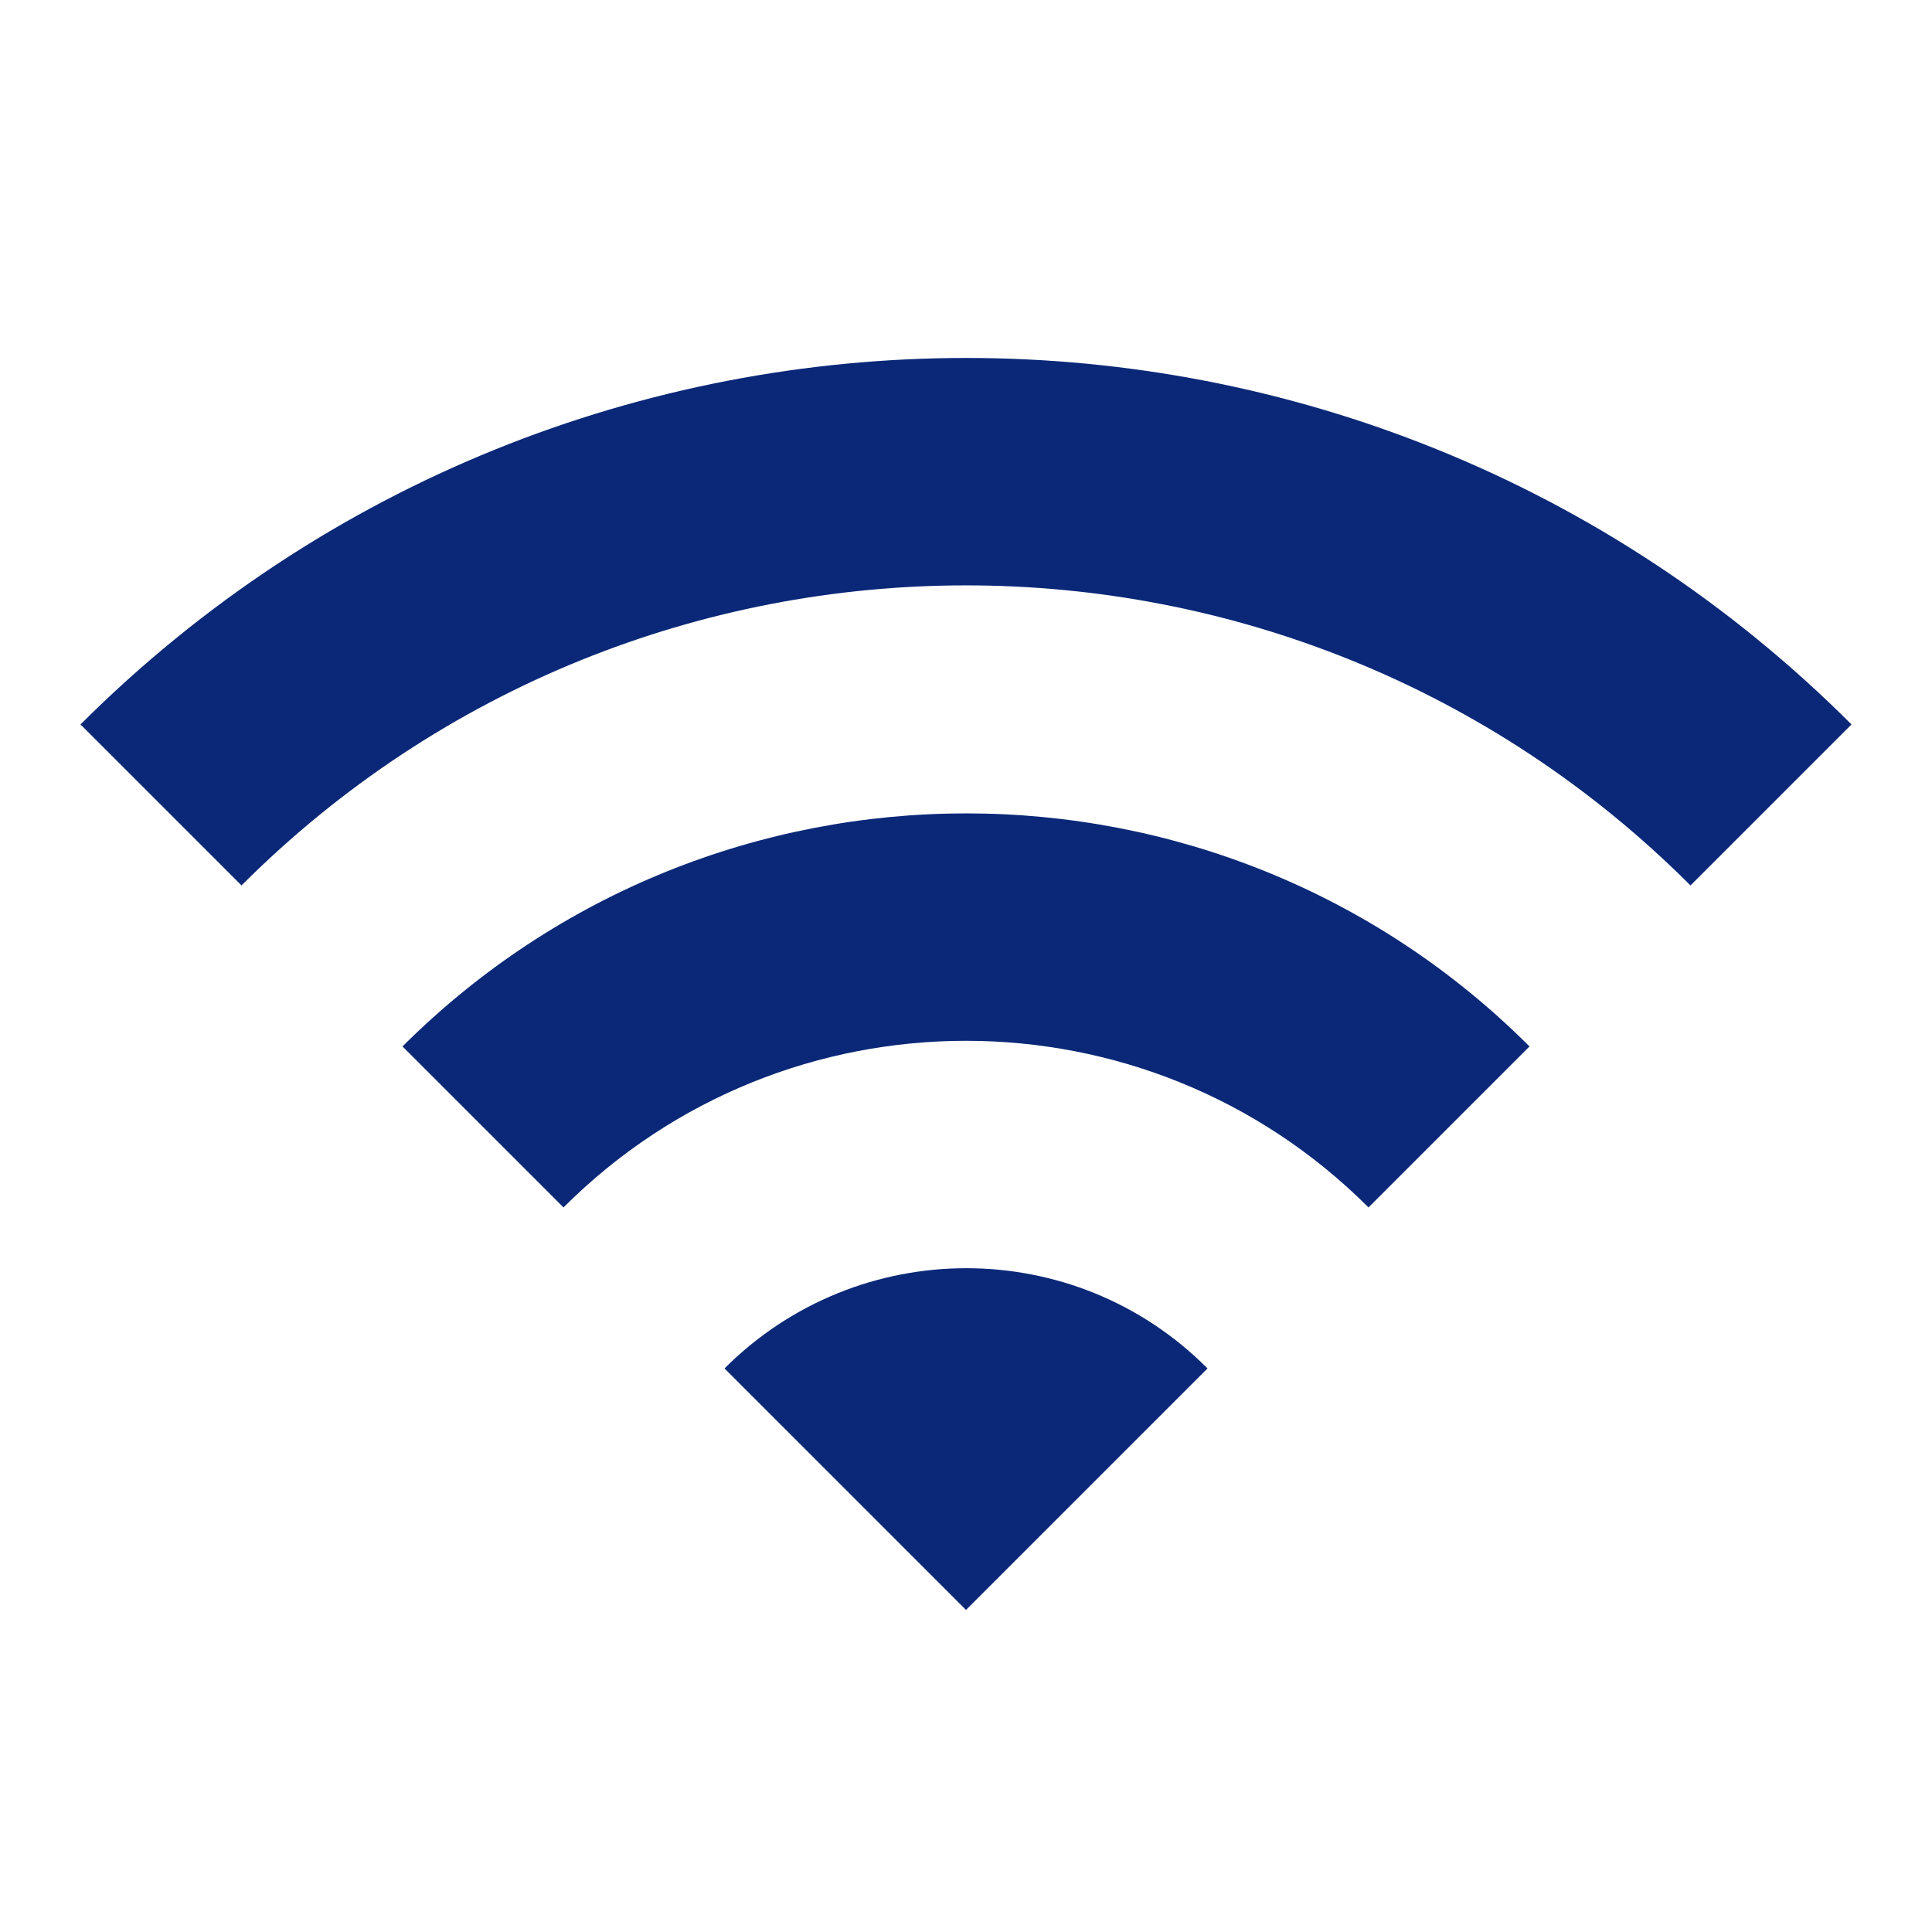 <svg width="60" height="60" viewBox="0 0 60 60" fill="none" xmlns="http://www.w3.org/2000/svg">
<path d="M2.5 22.498L7.5 27.498C19.925 15.073 40.075 15.073 52.5 27.498L57.5 22.498C42.325 7.323 17.7 7.323 2.5 22.498ZM22.5 42.498L30 49.998L37.5 42.498C33.375 38.348 26.65 38.348 22.5 42.498ZM12.5 32.498L17.5 37.498C24.4 30.598 35.6 30.598 42.5 37.498L47.5 32.498C37.85 22.848 22.175 22.848 12.5 32.498Z" fill="#0B2878"/>
</svg>
